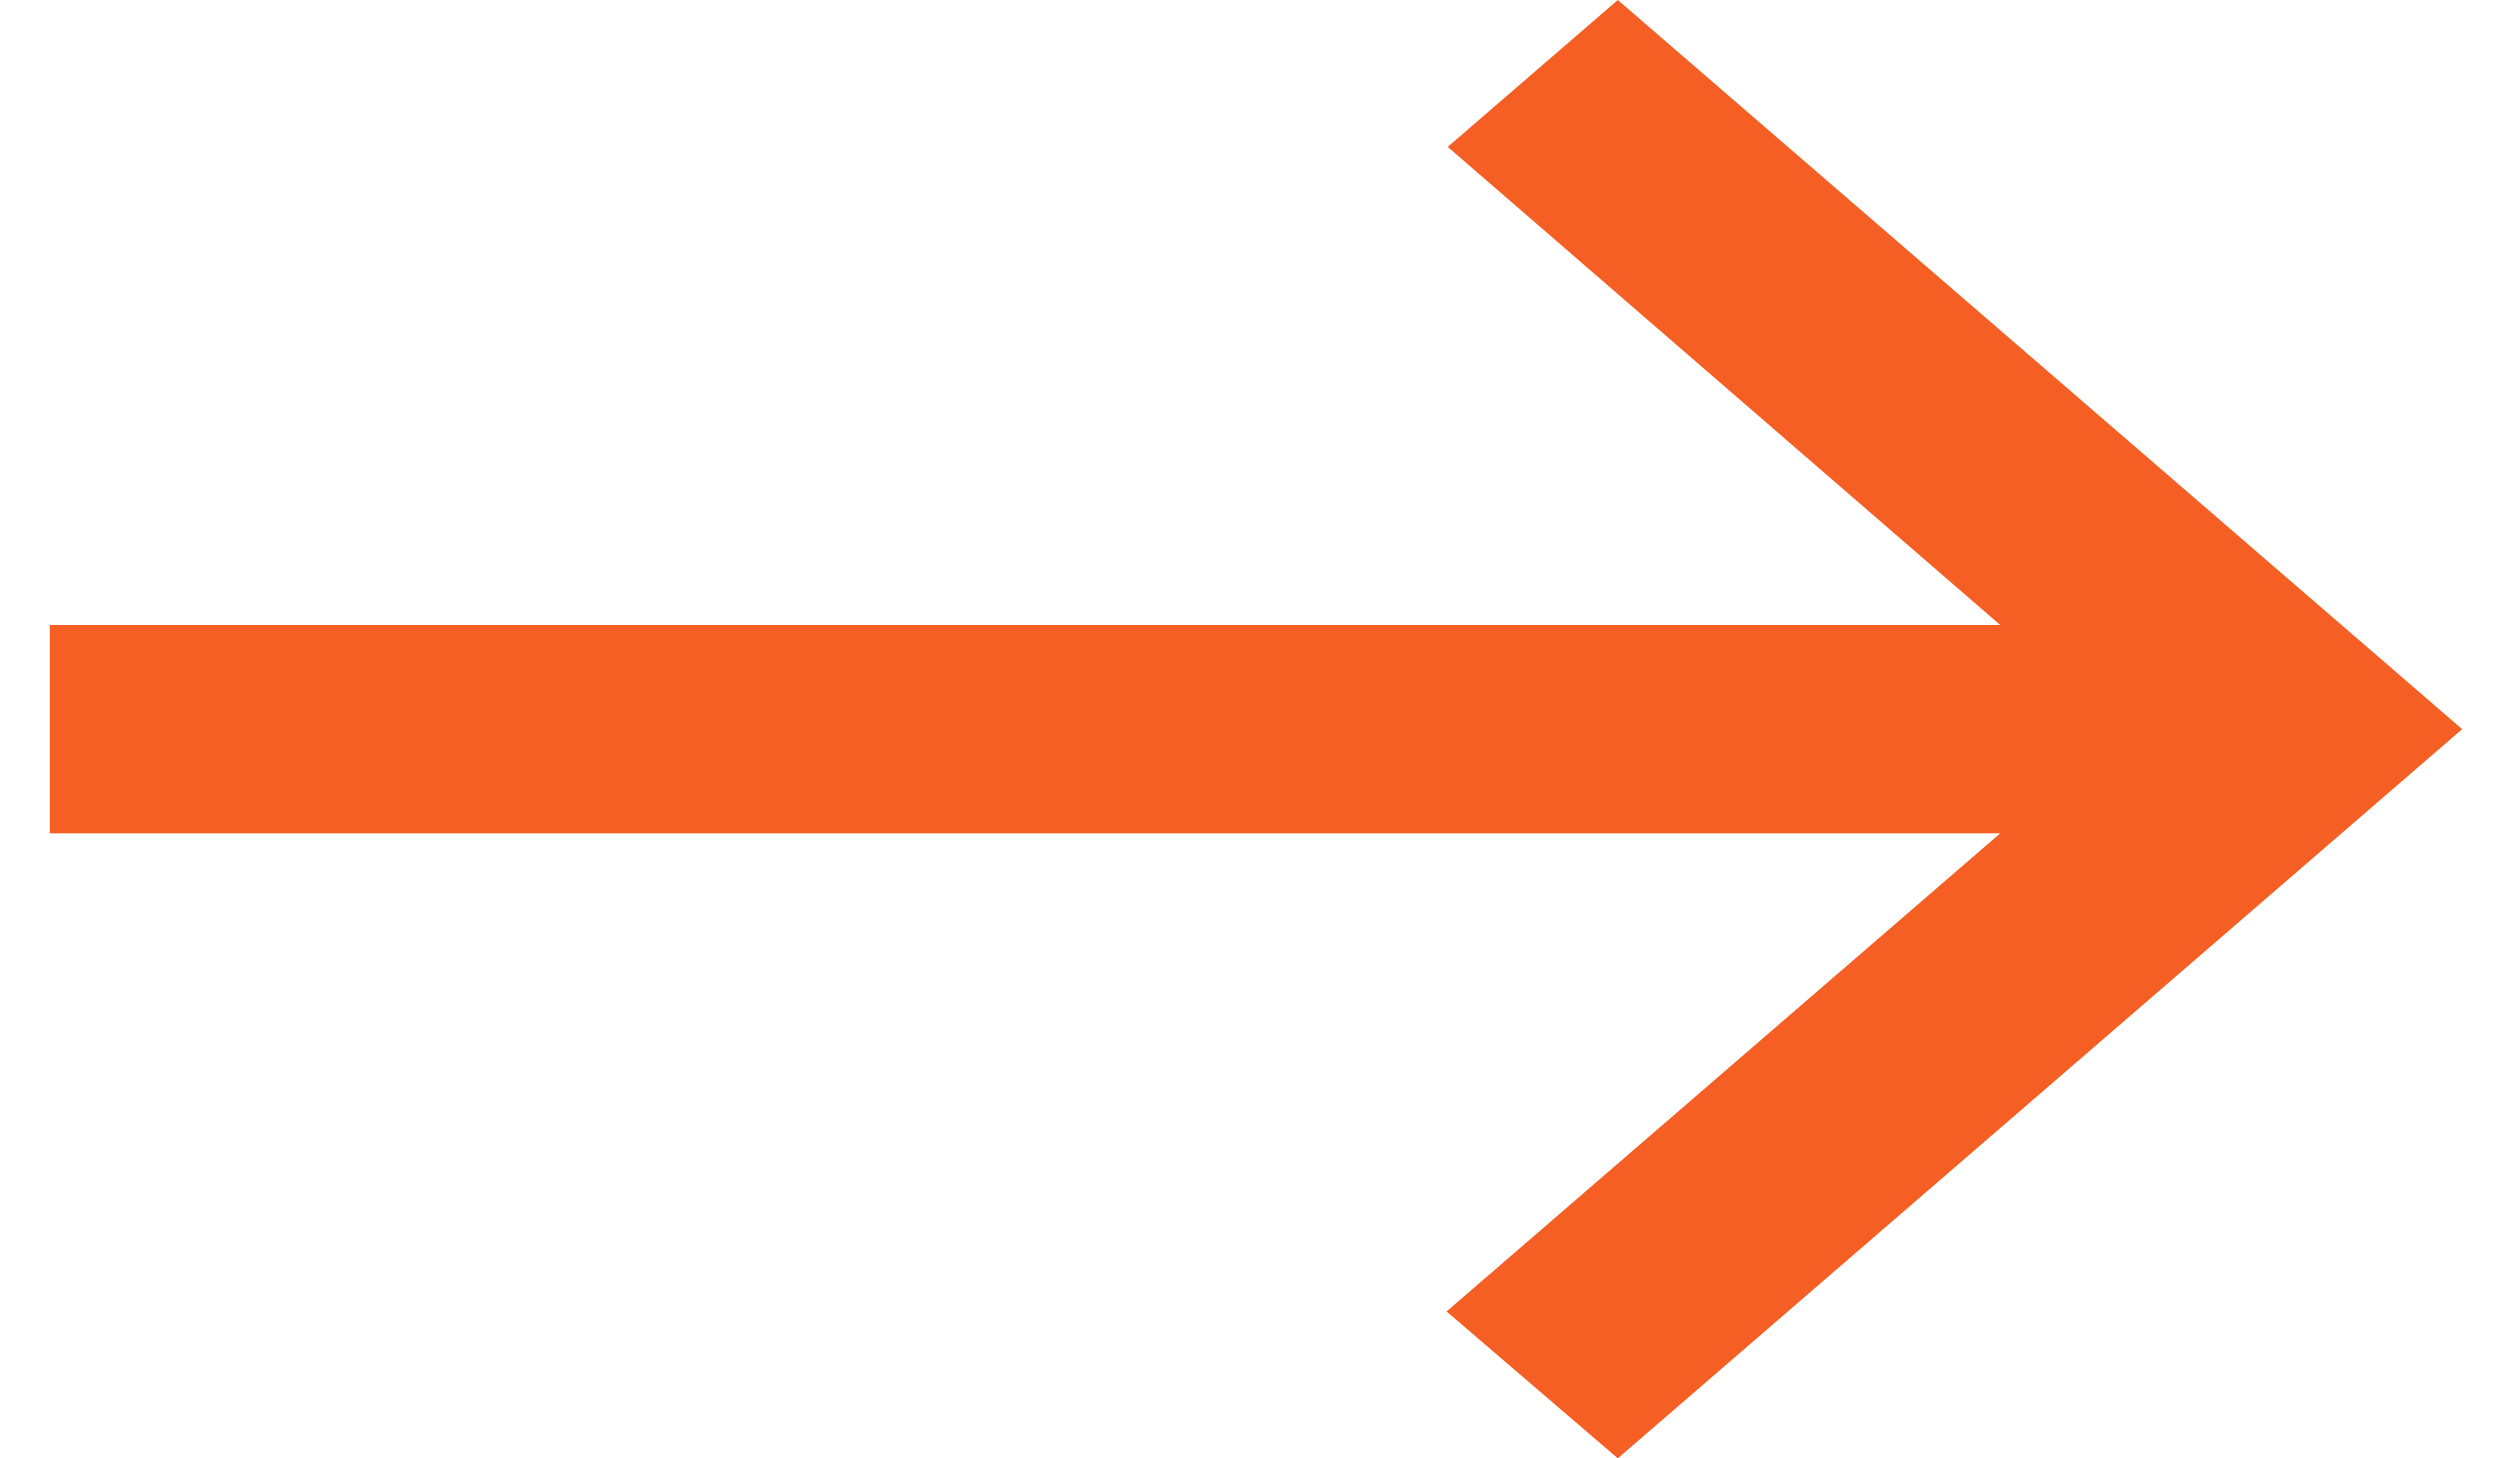 <svg width="24" height="14" viewBox="0 0 24 14" fill="none" xmlns="http://www.w3.org/2000/svg">
<path d="M15.531 0L13.898 1.41L19.202 6H0.478V8H19.202L13.887 12.59L15.531 14L23.637 7L15.531 0Z" fill="#F55F24"/>
</svg>
